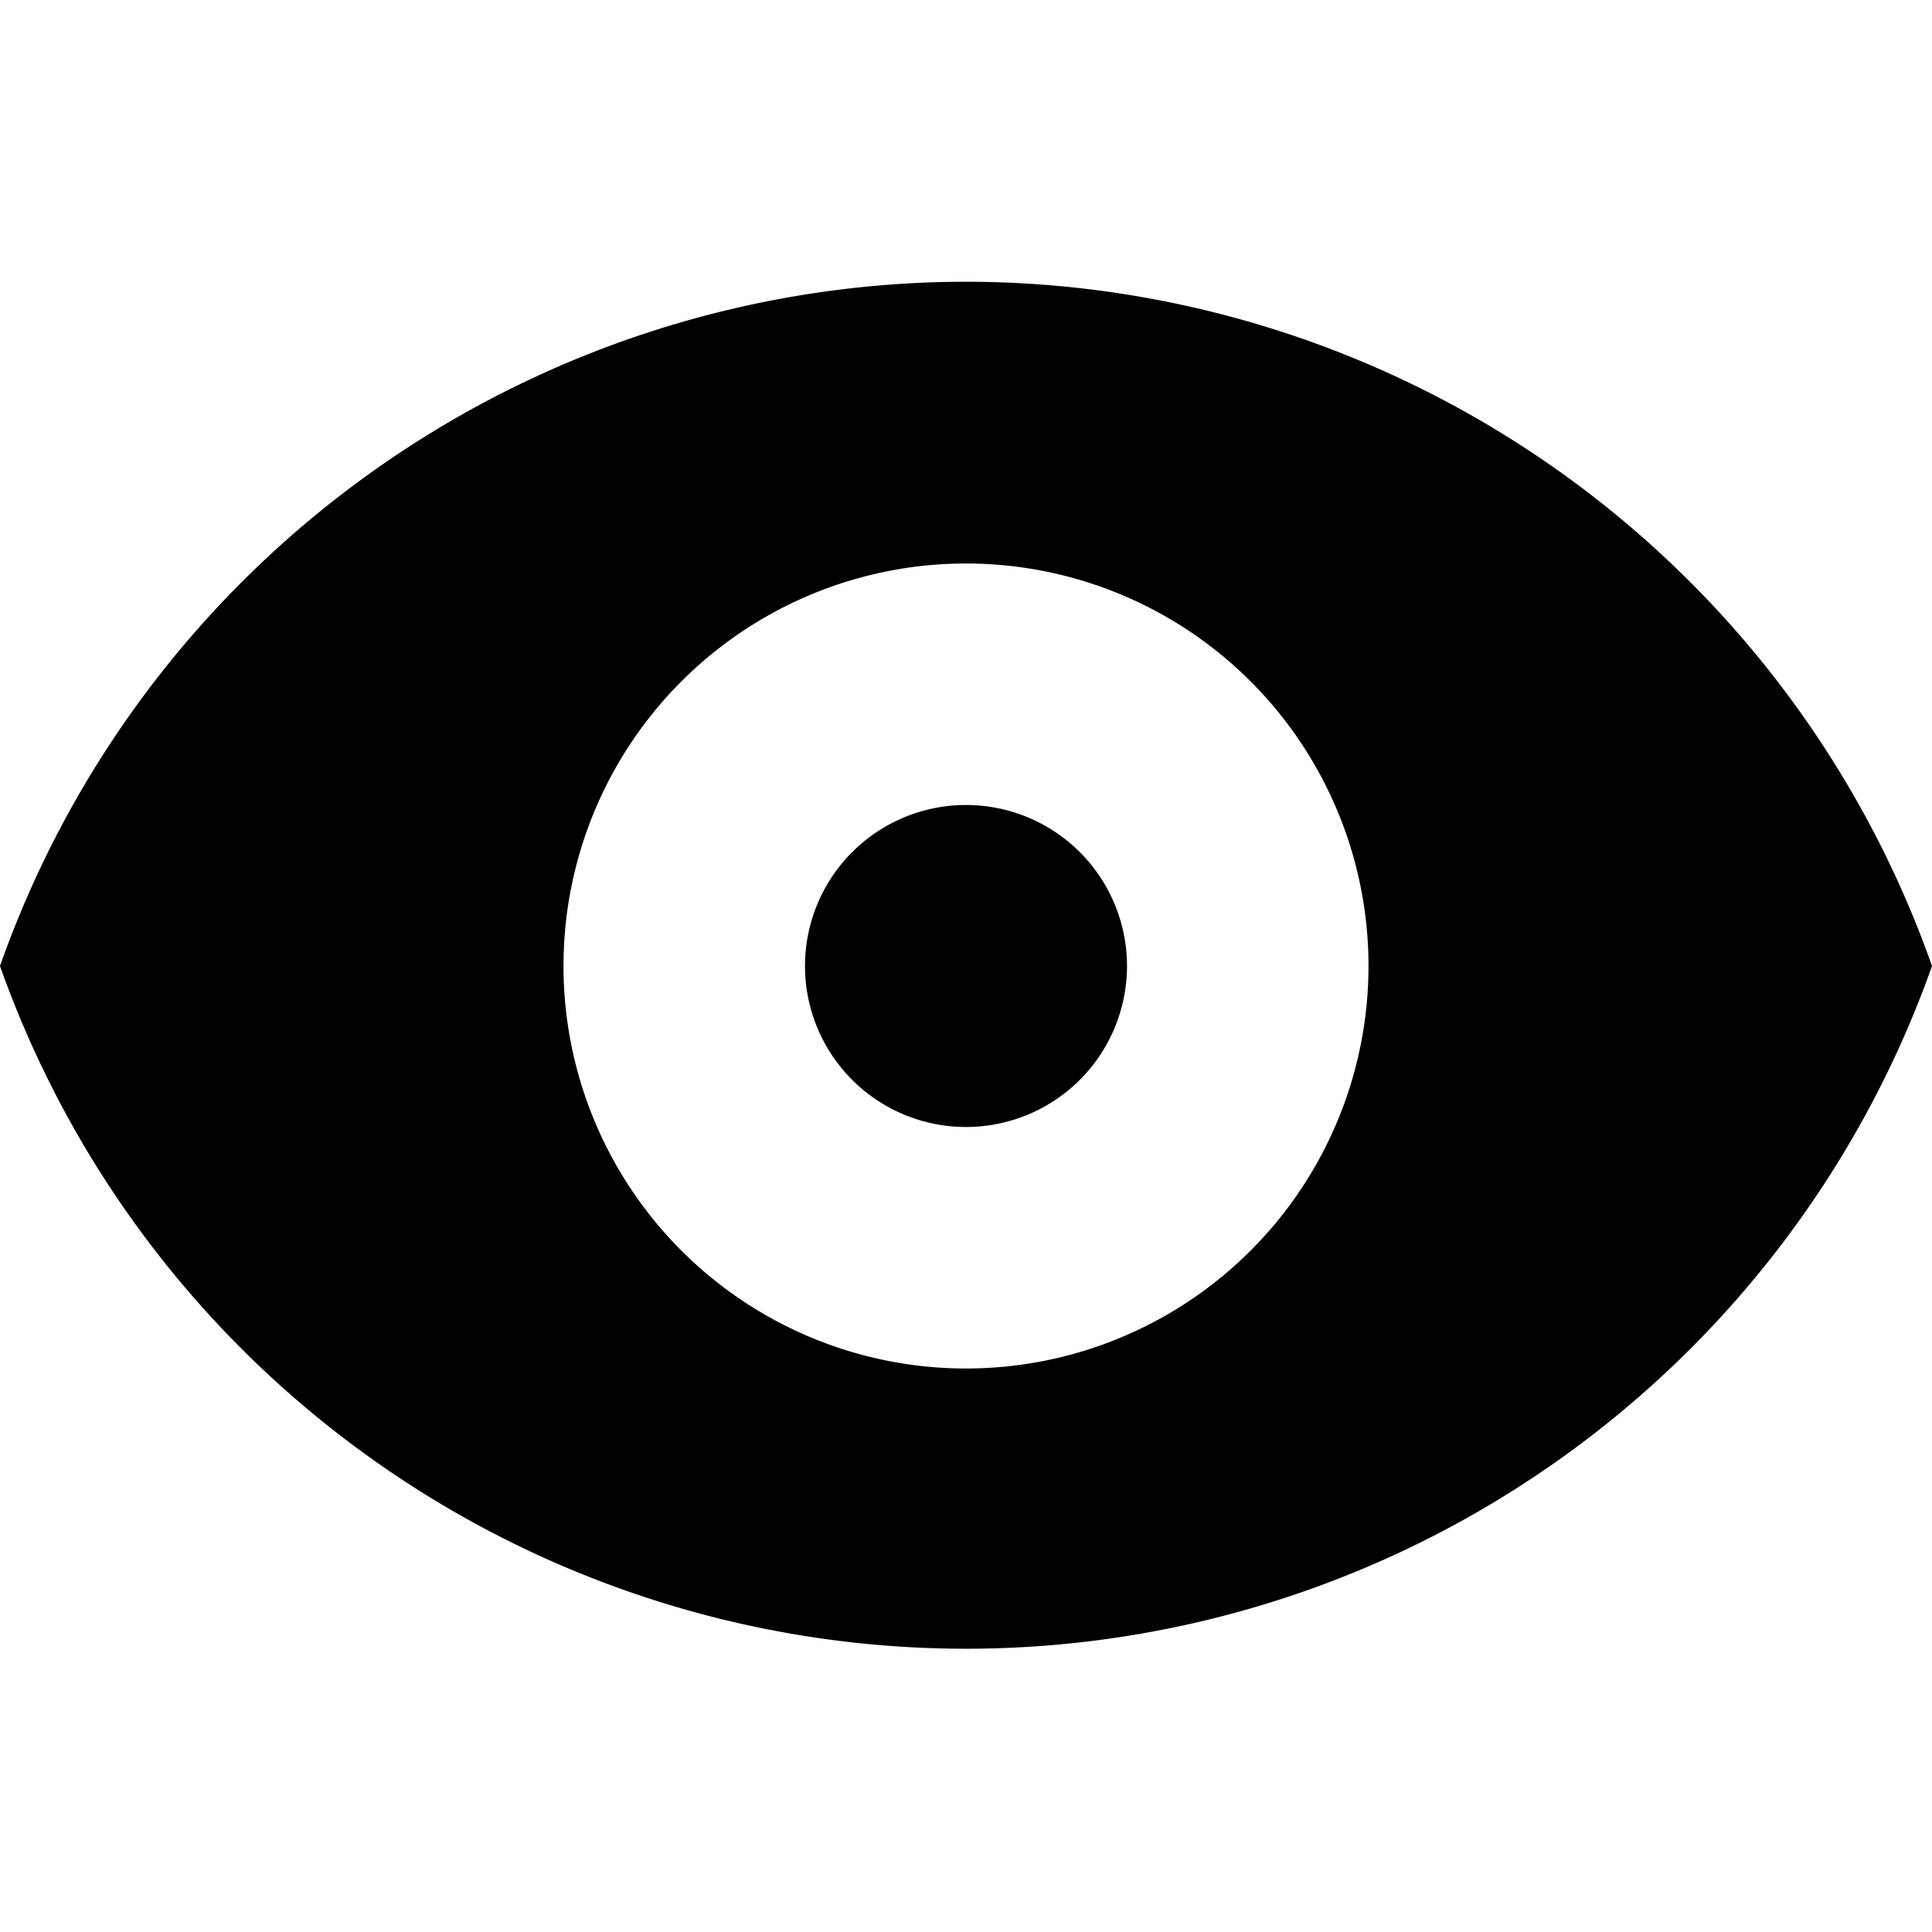 <svg height="24" width="24" xmlns="http://www.w3.org/2000/svg"><path d="M10 12a2 2 0 104 0 2 2 0 00-4 0zm2 5a5 5 0 110-10 5 5 0 010 10zm0-13.5A12.73 12.73 0 000 12a12.73 12.73 0 0024 0 12.73 12.73 0 00-12-8.5z"/></svg>